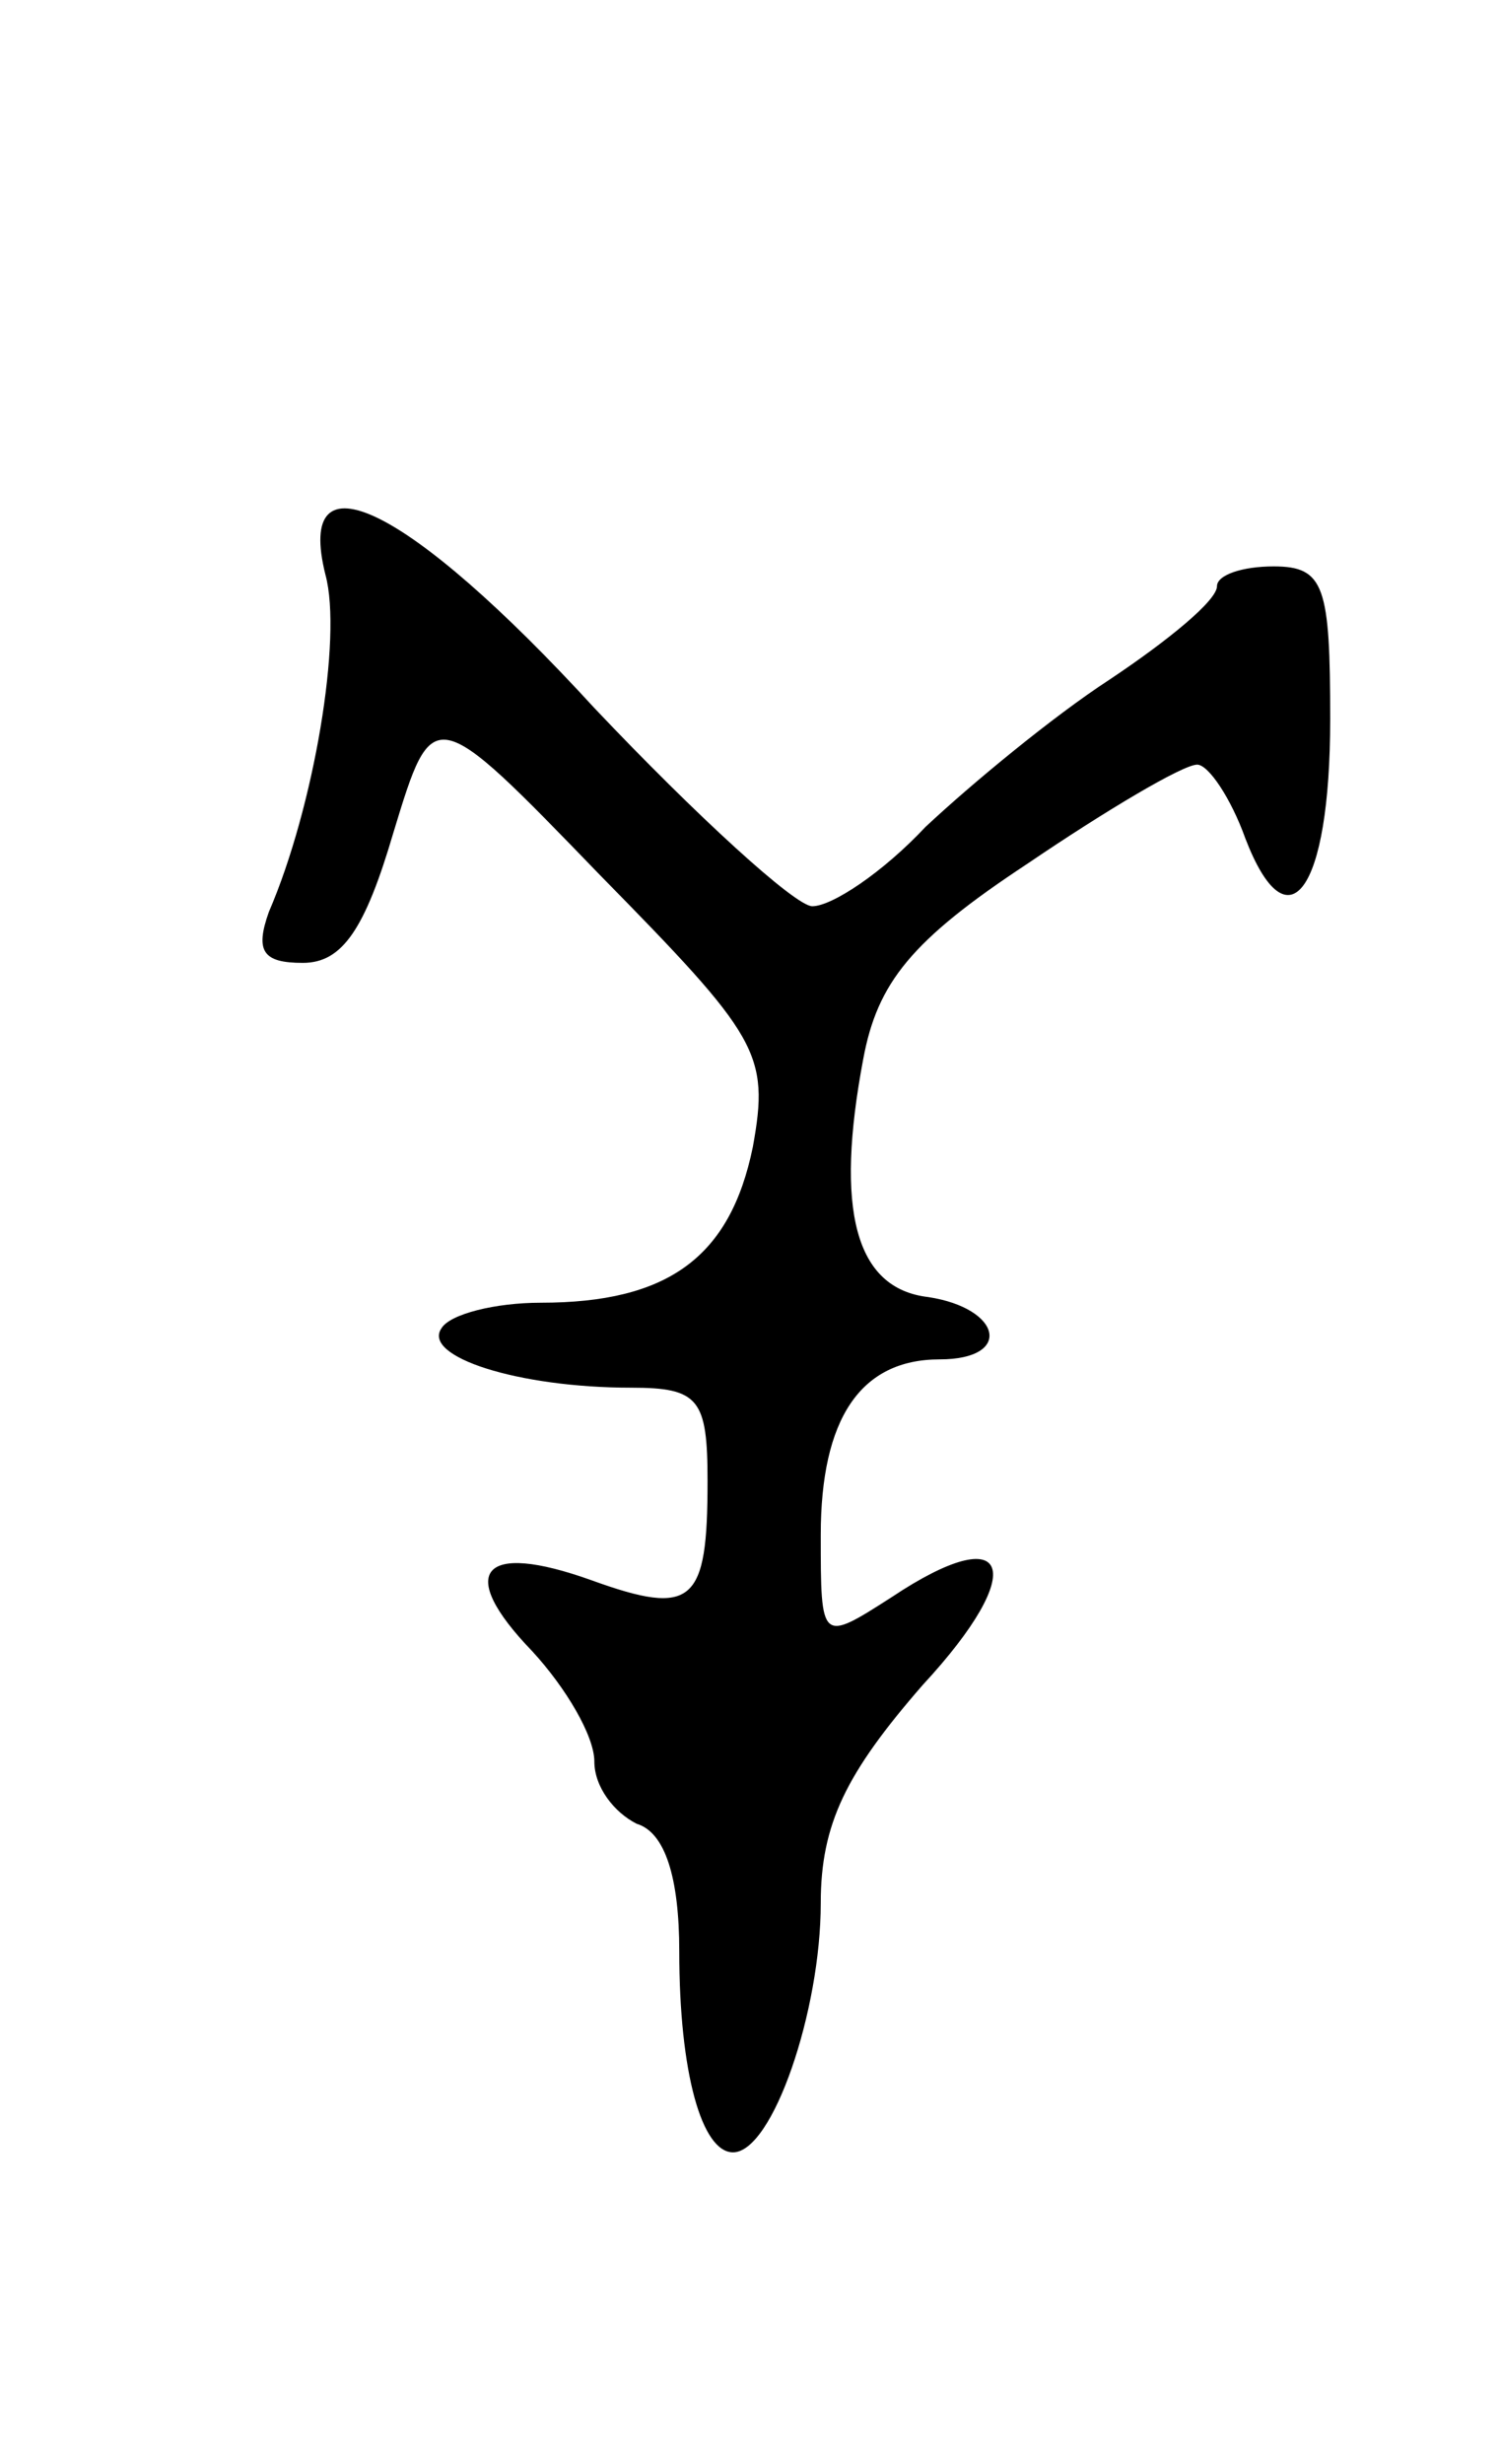 <svg version="1.0" xmlns="http://www.w3.org/2000/svg"
 width="53pt" height="87pt" viewBox="0 0 53 87"
 preserveAspectRatio="xMidYMid meet">
<g transform="translate(0,87) scale(0.1,-0.1)"
fill="#000000" stroke="none">
<path d="M115 667 c6 -22 -4 -82 -20 -119 -5 -14 -2 -18 12 -18 14 0 22 12 32
46 14 46 14 46 73 -15 56 -57 60 -63 54 -96 -8 -39 -30 -55 -75 -55 -16 0 -32
-4 -35 -9 -7 -10 27 -21 67 -21 24 0 27 -4 27 -33 0 -43 -5 -48 -41 -35 -39
14 -48 3 -21 -25 12 -13 22 -30 22 -39 0 -9 7 -18 15 -22 10 -3 15 -19 15 -45
0 -43 8 -71 19 -71 14 0 31 50 31 88 0 28 9 46 36 77 38 41 31 59 -11 31 -25
-16 -25 -16 -25 22 0 41 14 62 42 62 26 0 22 18 -4 22 -26 3 -33 31 -23 84 5
27 17 42 58 69 28 19 55 35 60 35 4 0 12 -12 17 -26 15 -39 30 -19 30 42 0 47
-2 54 -20 54 -11 0 -20 -3 -20 -7 0 -5 -17 -19 -38 -33 -20 -13 -49 -37 -65
-52 -15 -16 -33 -28 -40 -28 -6 0 -41 32 -77 70 -66 72 -106 91 -95 47z"/>
</g>
</svg>
